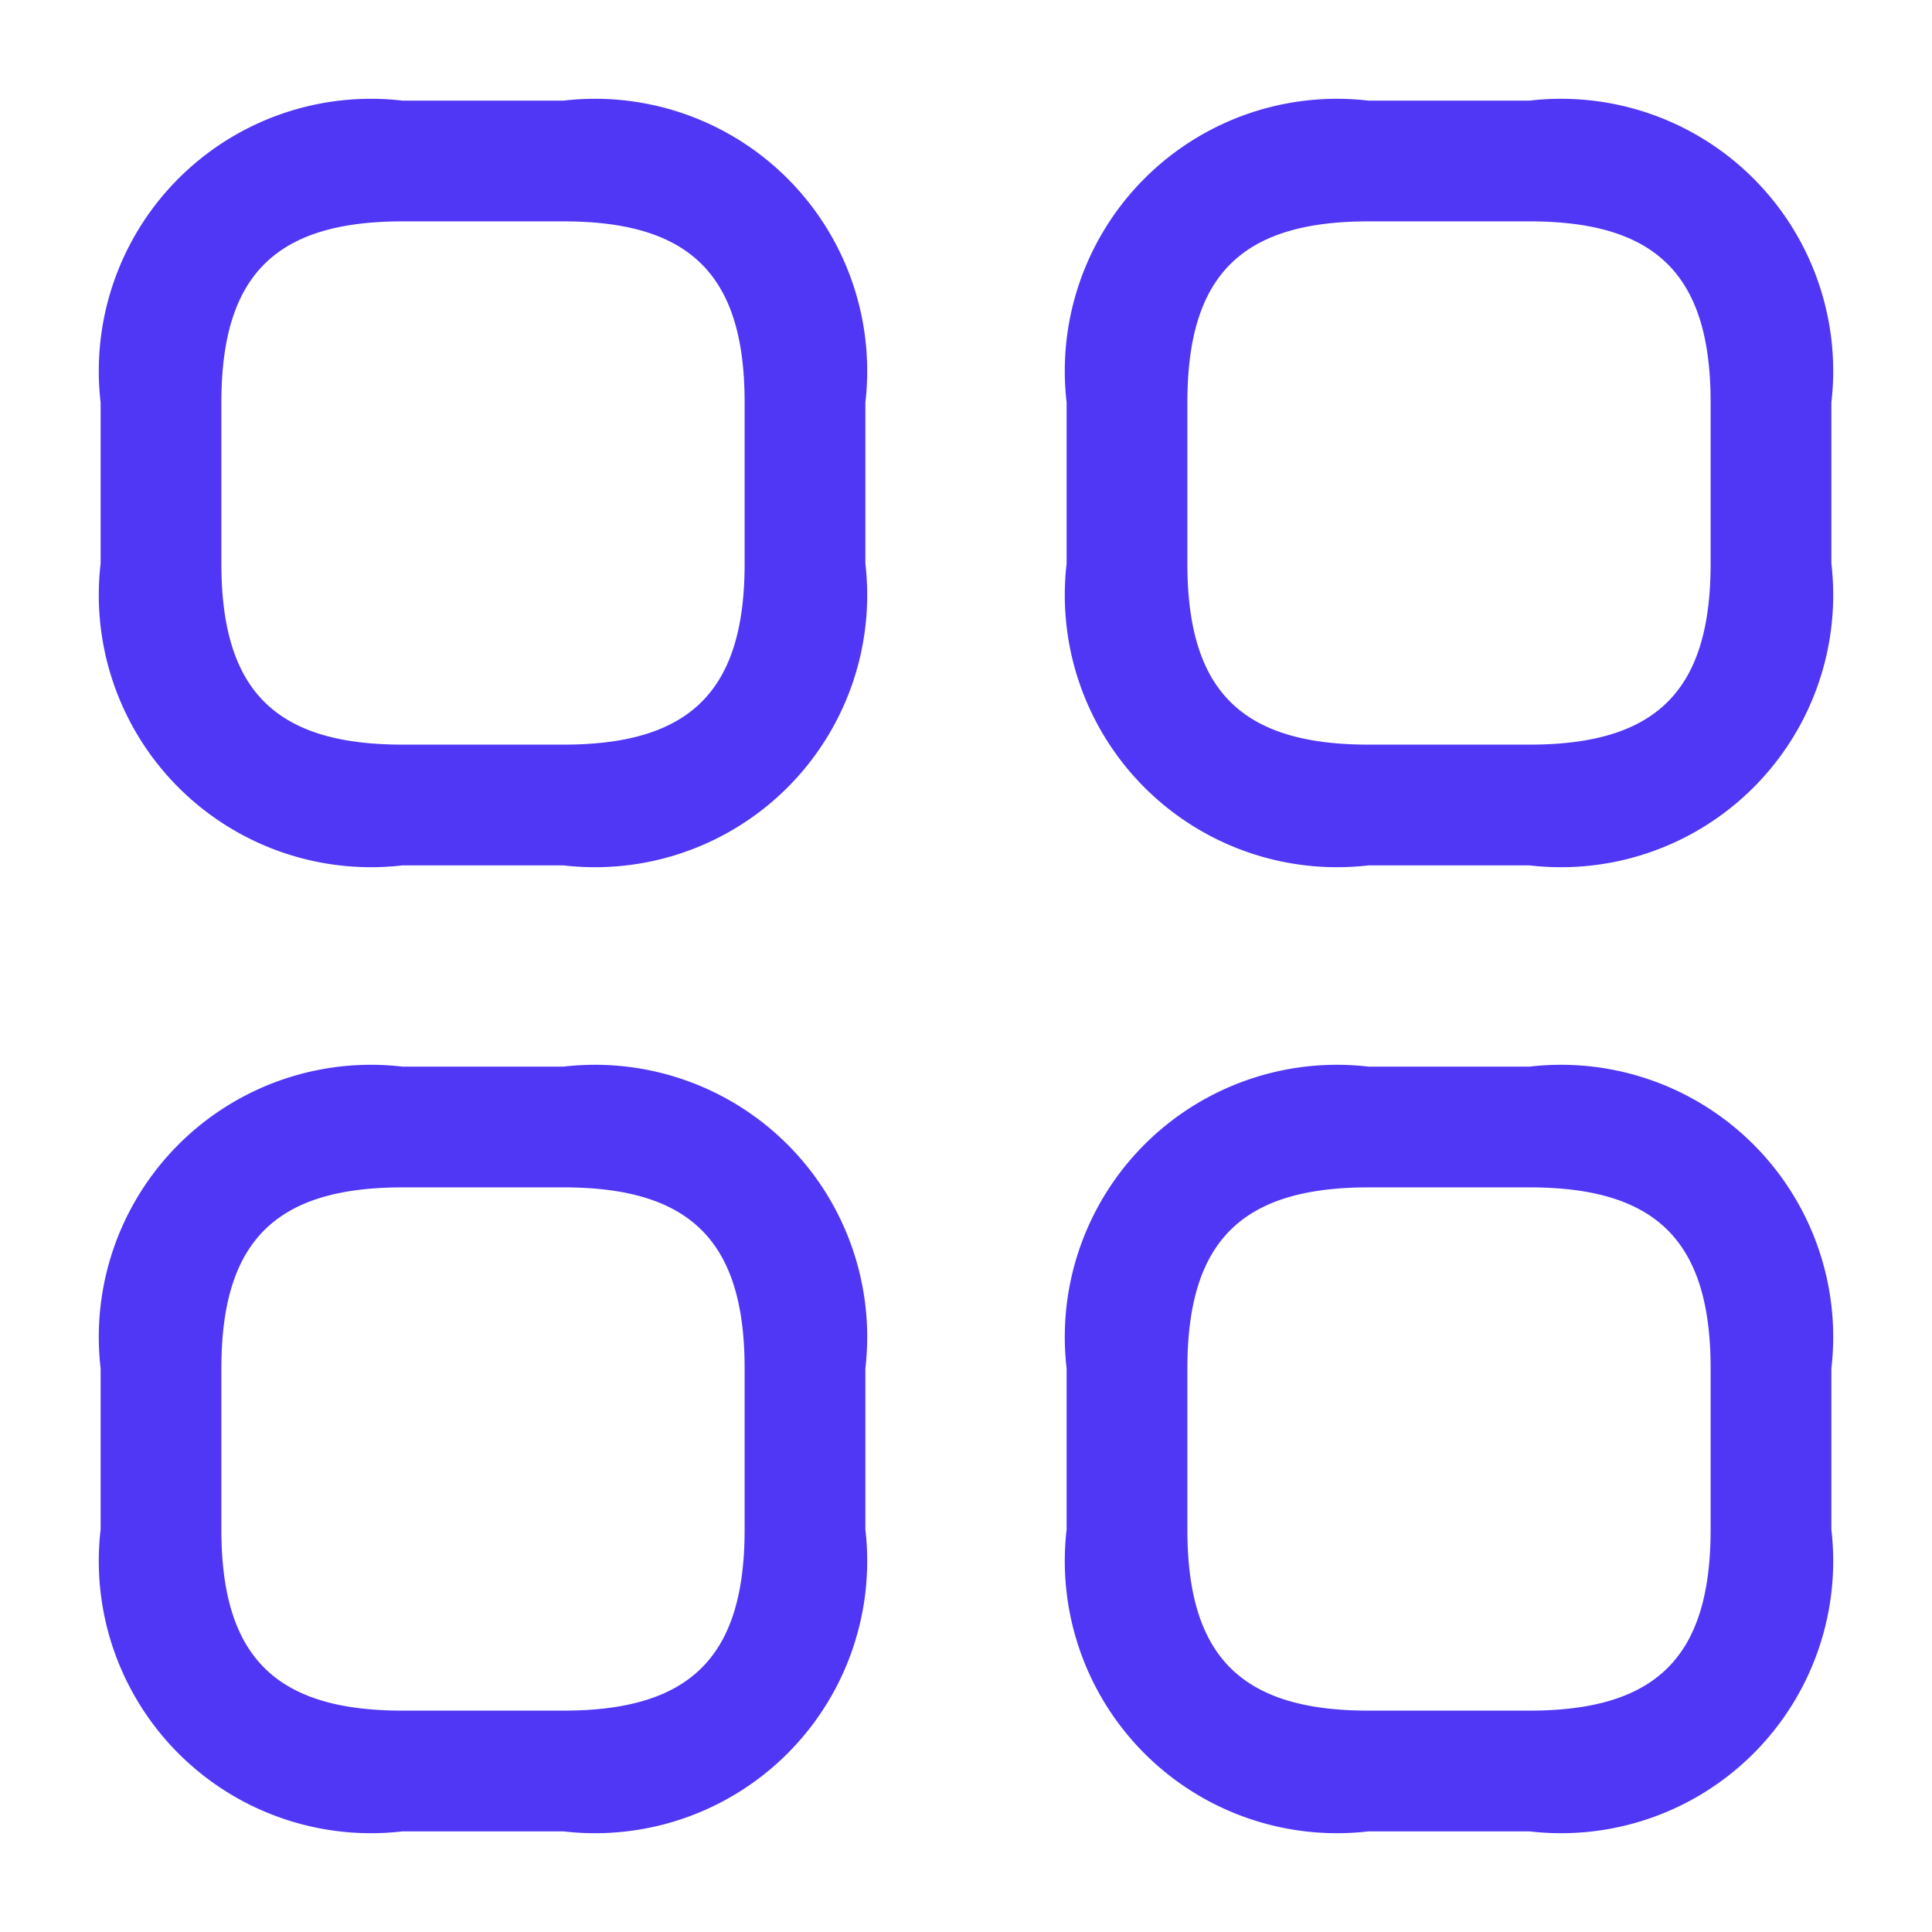 <svg xmlns="http://www.w3.org/2000/svg" width="24" height="24" viewBox="0 0 24 24">
  <g id="vuesax_outline_category" data-name="vuesax/outline/category" transform="translate(-108 -190)">
    <g id="category">
      <path id="Vector" d="M5.75,9.5h-2A3.381,3.381,0,0,1,0,5.75v-2A3.381,3.381,0,0,1,3.75,0h2A3.381,3.381,0,0,1,9.5,3.75v2A3.381,3.381,0,0,1,5.75,9.5Zm-2-8c-1.58,0-2.25.67-2.25,2.25v2C1.5,7.33,2.17,8,3.75,8h2C7.33,8,8,7.33,8,5.75v-2C8,2.17,7.33,1.5,5.75,1.5Z" transform="translate(109.25 191.25)" fill="#5037f5"/>
      <path id="Vector-2" data-name="Vector" d="M5.75,9.5h-2A3.381,3.381,0,0,1,0,5.75v-2A3.381,3.381,0,0,1,3.75,0h2A3.381,3.381,0,0,1,9.5,3.75v2A3.381,3.381,0,0,1,5.75,9.5Zm-2-8c-1.58,0-2.25.67-2.25,2.25v2C1.5,7.33,2.17,8,3.75,8h2C7.33,8,8,7.33,8,5.75v-2C8,2.17,7.33,1.5,5.75,1.5Z" transform="translate(121.25 191.25)" fill="#5037f5"/>
      <path id="Vector-3" data-name="Vector" d="M5.75,9.5h-2A3.381,3.381,0,0,1,0,5.75v-2A3.381,3.381,0,0,1,3.75,0h2A3.381,3.381,0,0,1,9.5,3.75v2A3.381,3.381,0,0,1,5.75,9.5Zm-2-8c-1.58,0-2.25.67-2.25,2.25v2C1.5,7.33,2.17,8,3.75,8h2C7.33,8,8,7.33,8,5.75v-2C8,2.17,7.33,1.5,5.75,1.5Z" transform="translate(121.25 203.25)" fill="#5037f5"/>
      <path id="Vector-4" data-name="Vector" d="M5.75,9.5h-2A3.381,3.381,0,0,1,0,5.75v-2A3.381,3.381,0,0,1,3.75,0h2A3.381,3.381,0,0,1,9.5,3.75v2A3.381,3.381,0,0,1,5.75,9.5Zm-2-8c-1.58,0-2.25.67-2.25,2.25v2C1.5,7.33,2.17,8,3.75,8h2C7.33,8,8,7.33,8,5.75v-2C8,2.17,7.33,1.5,5.75,1.5Z" transform="translate(109.25 203.25)" fill="#5037f5"/>
      <path id="Vector-5" data-name="Vector" d="M0,0H24V24H0Z" transform="translate(108 190)" fill="none" opacity="0"/>
    </g>
  </g>
</svg>
